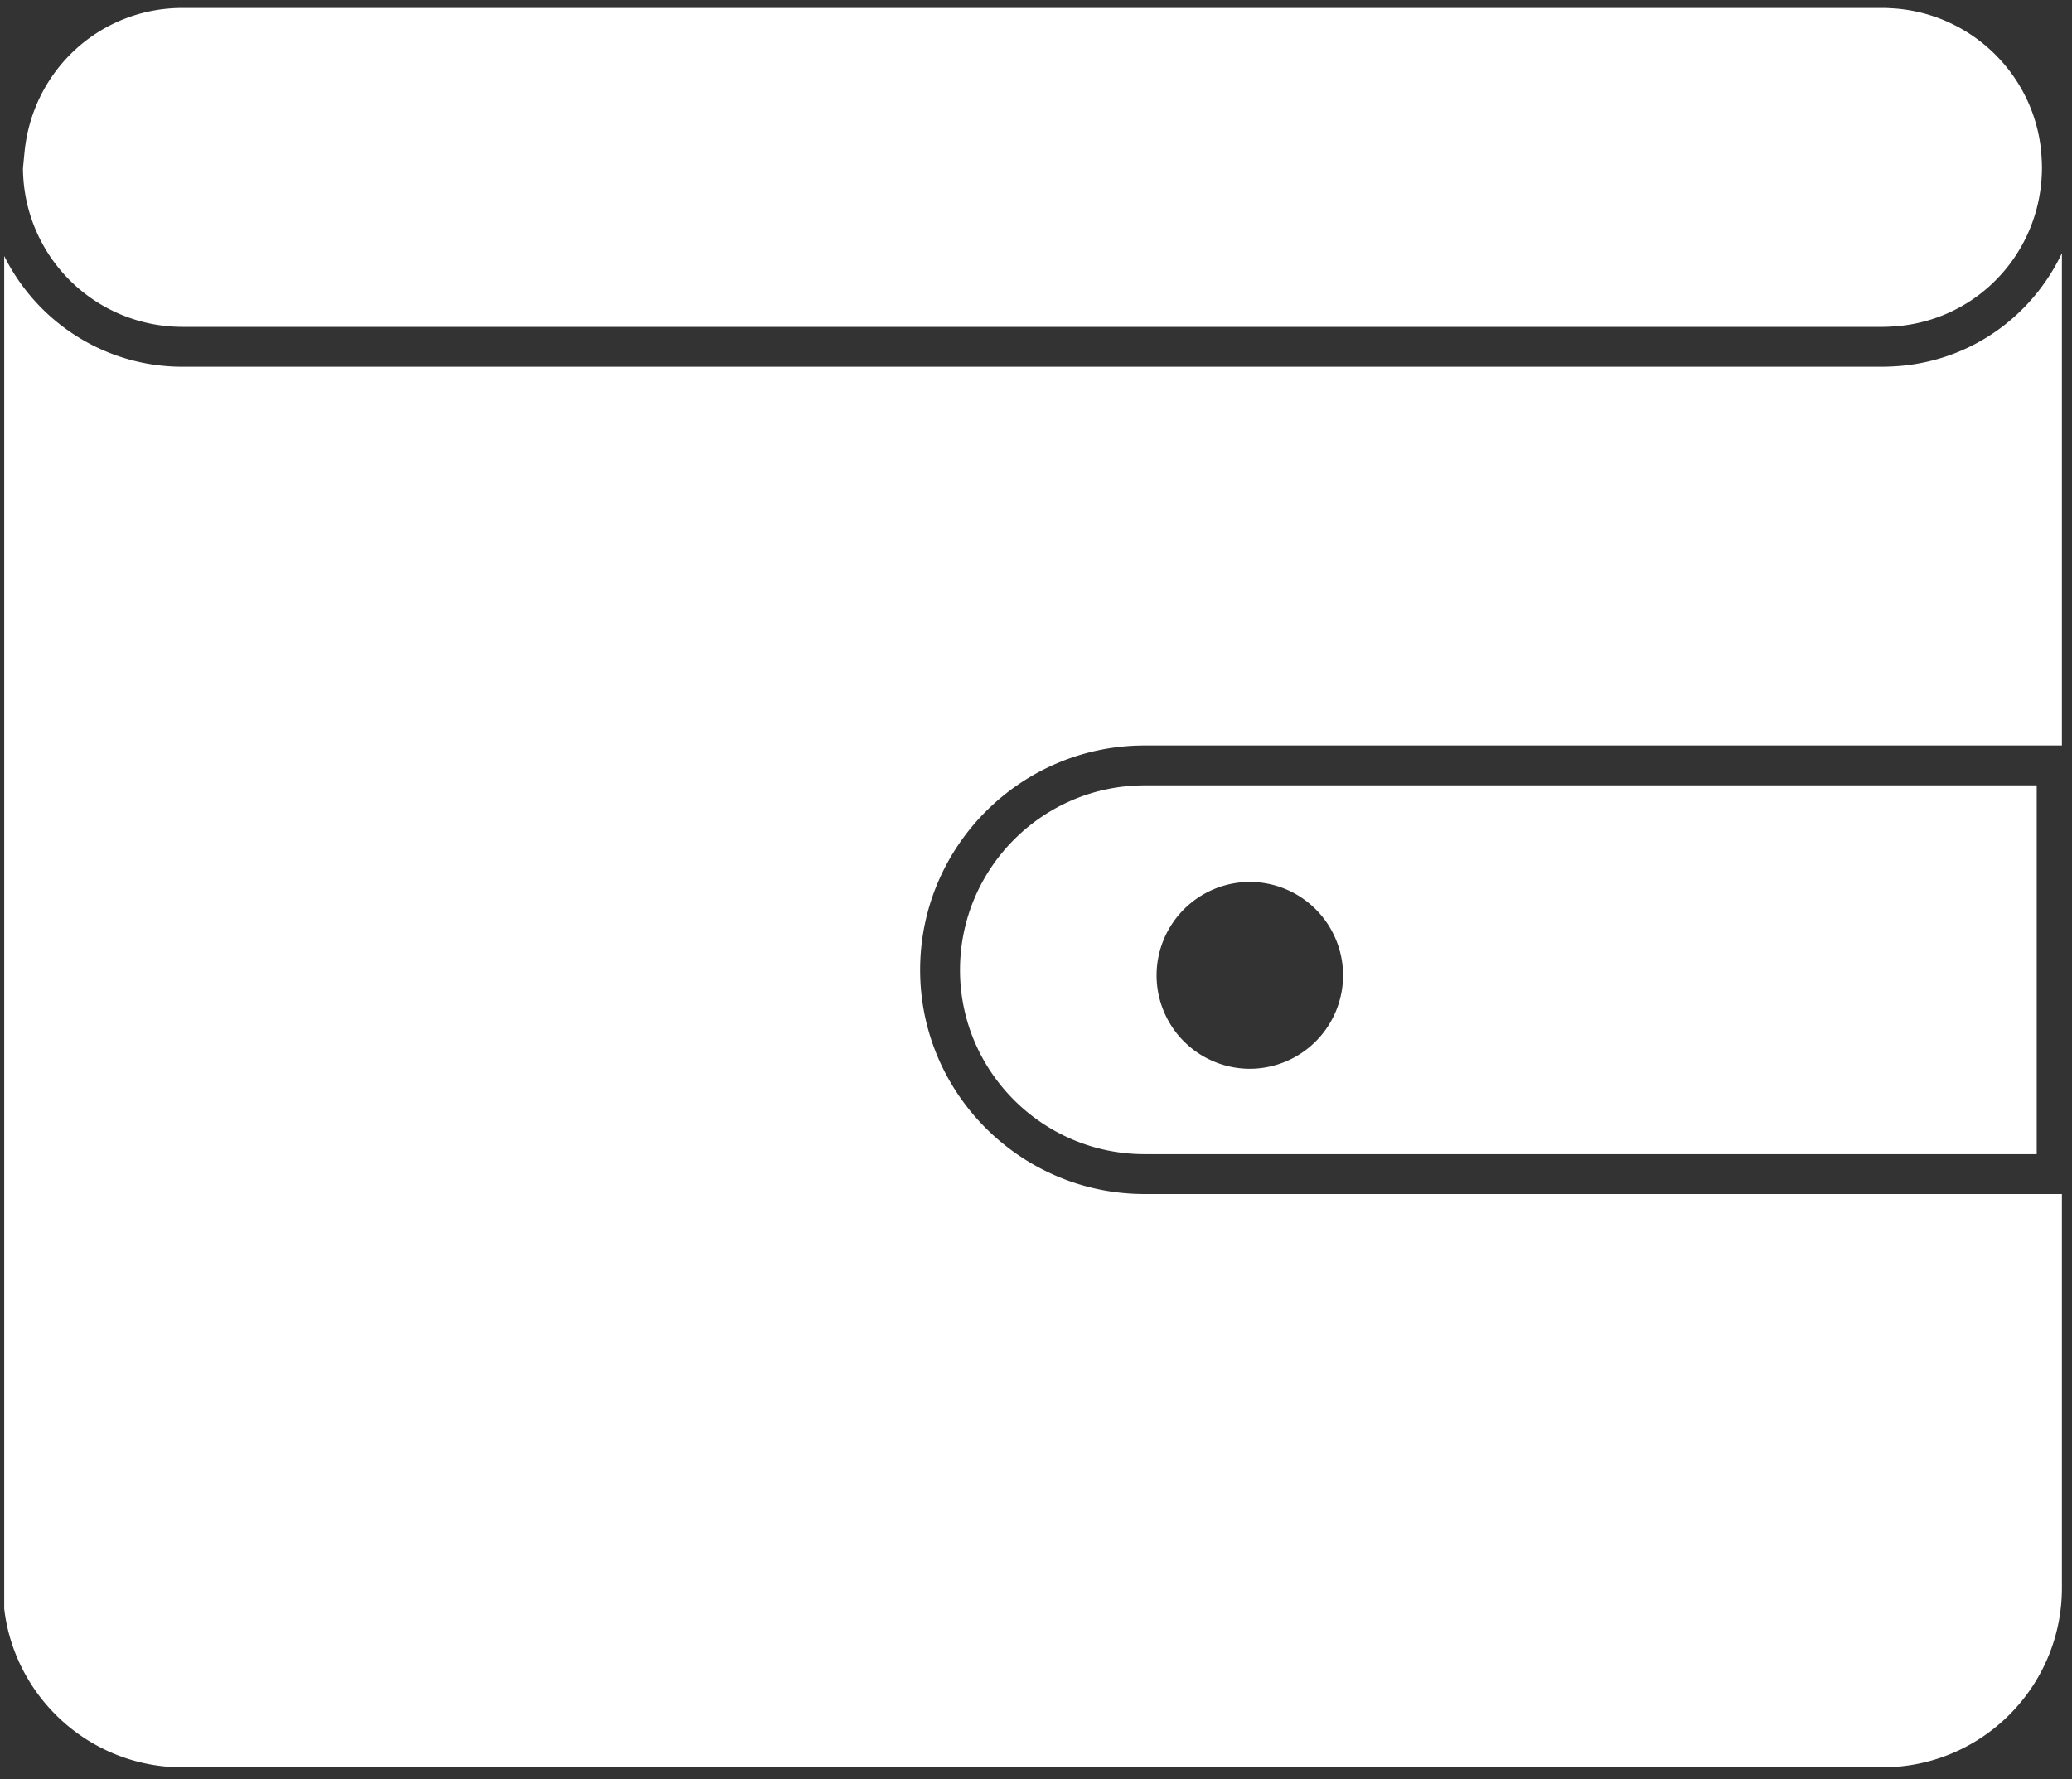 <svg width="156" height="134" xmlns="http://www.w3.org/2000/svg"><rect width="100%" height="100%" fill="#333333" stroke="none"/><path d="M13.738 24.617h127.99c.385 0 .77-.028 1.153-.055 6.178-.568 10.857-5.709 10.857-11.955 0-.386-.029-.77-.055-1.156-.528-5.709-5.088-10.265-10.831-10.799-.355-.026-.74-.054-1.123-.054H13.738C7.55.598 2.438 5.28 1.843 11.49l-.114 1.18a12.008 12.008 0 0 0 12.01 11.946zm58.54 48.428c0 7.648 6.237 13.872 13.901 13.872h67.164V59.144H86.179c-7.664 0-13.9 6.237-13.9 13.901zm21.72-6.63a7.037 7.037 0 1 1 0 14.073 7.037 7.037 0 0 1 0-14.072zm61.242-47.35c-2.201 4.638-6.66 7.989-12.113 8.488a18.97 18.97 0 0 1-1.398.066H13.738c-5.842 0-10.948-3.367-13.421-8.341v101.865c.78 6.725 6.515 11.95 13.42 11.95H141.73c7.476 0 13.51-6.065 13.51-13.511V89.918H86.18c-9.32 0-16.903-7.569-16.903-16.873 0-9.32 7.582-16.904 16.903-16.904h69.06V19.065z" fill="#FFF" fill-rule="nonzero"/></svg>